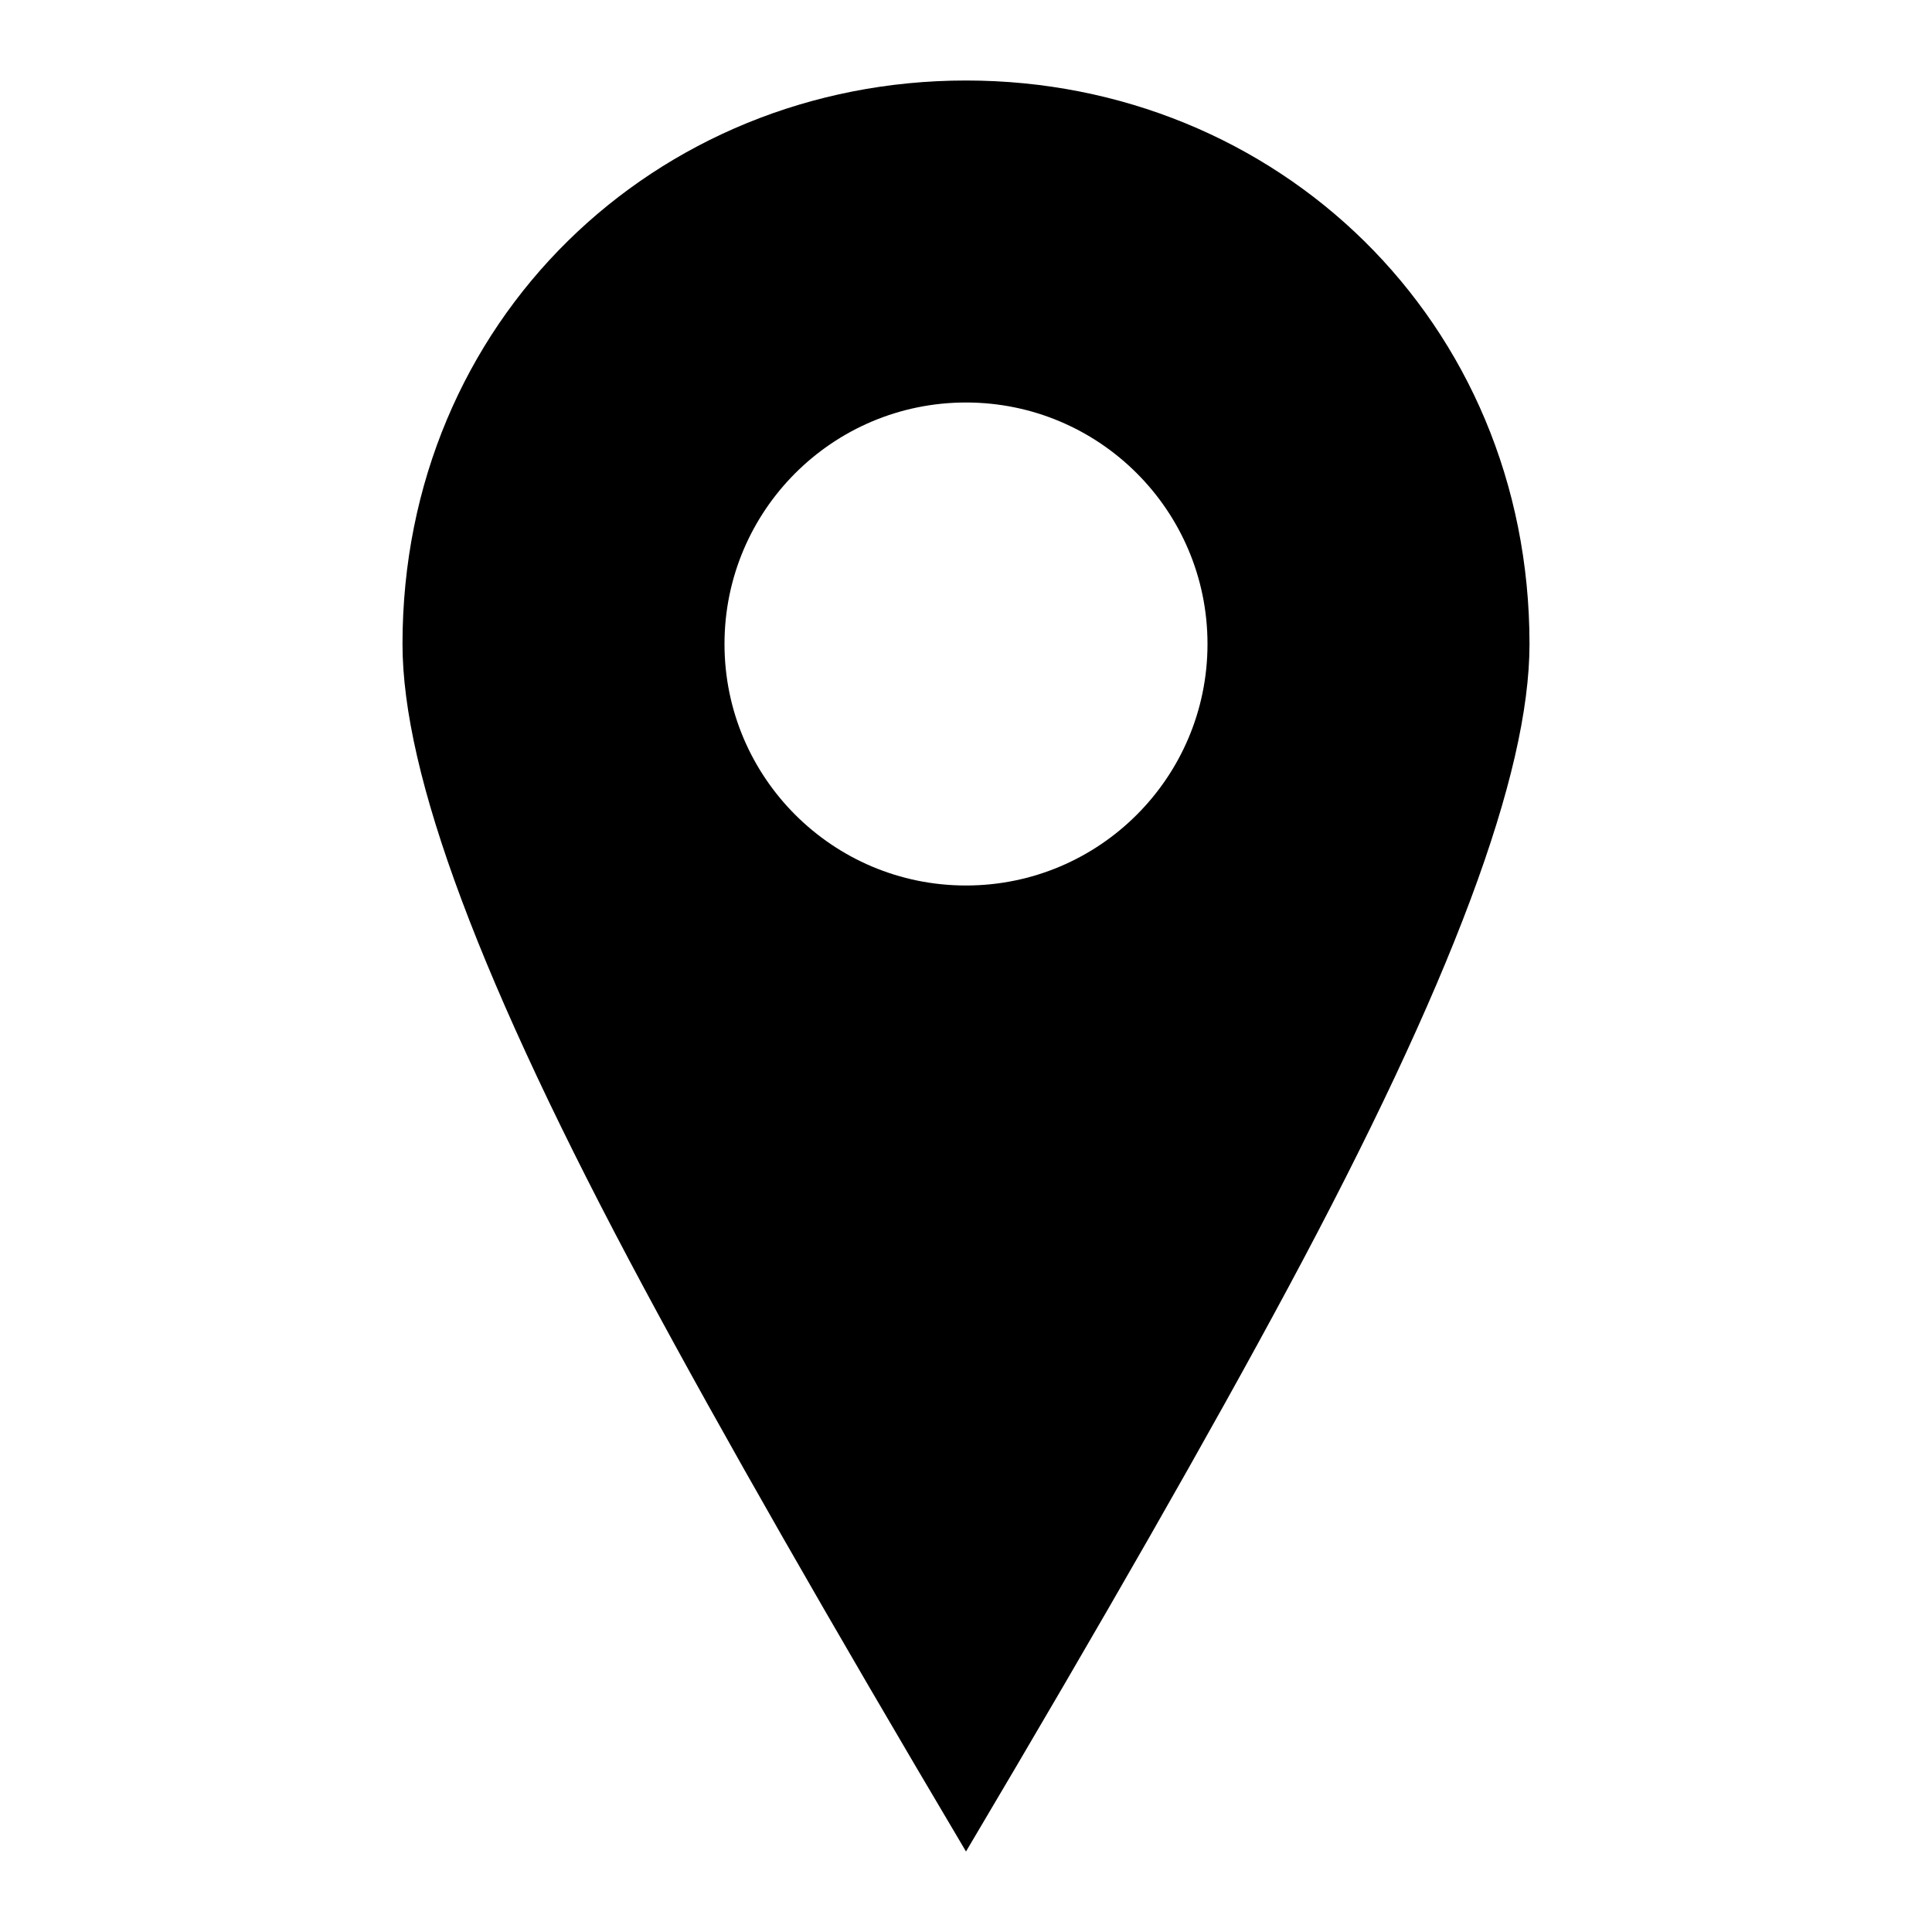 <?xml version="1.0" encoding="UTF-8"?>
<svg width="48px" height="48px" viewBox="0 0 48 48" version="1.1" xmlns="http://www.w3.org/2000/svg" xmlns:xlink="http://www.w3.org/1999/xlink">
    <title>EC/Icons/General/2XL_48x48px/Icon-Location</title>
    <defs>
        <path d="M24,22 C27.314,22 30,19.314 30,16 C30,12.686 27.314,10 24,10 C20.686,10 18,12.686 18,16 C18,19.314 20.686,22 24,22 Z M24,2 C16.28,2 10,7.975 10,16 C10,19.232 11.916,24.392 16,32 C17.926,35.587 20.593,40.254 24,46 C27.408,40.254 30.074,35.587 32,32 C36.084,24.392 38,19.232 38,16 C38,7.975 31.72,2 24,2 Z" id="path-1"></path>
    </defs>
    <g id="EC/Icons/General/2XL_48x48px/Icon-Location" stroke="none" stroke-width="1" fill-rule="evenodd">
        <mask id="mask-2">
            <use xlink:href="#path-1"></use>
        </mask>
        <use id="Location" xlink:href="#path-1"></use>
    </g>
</svg>
